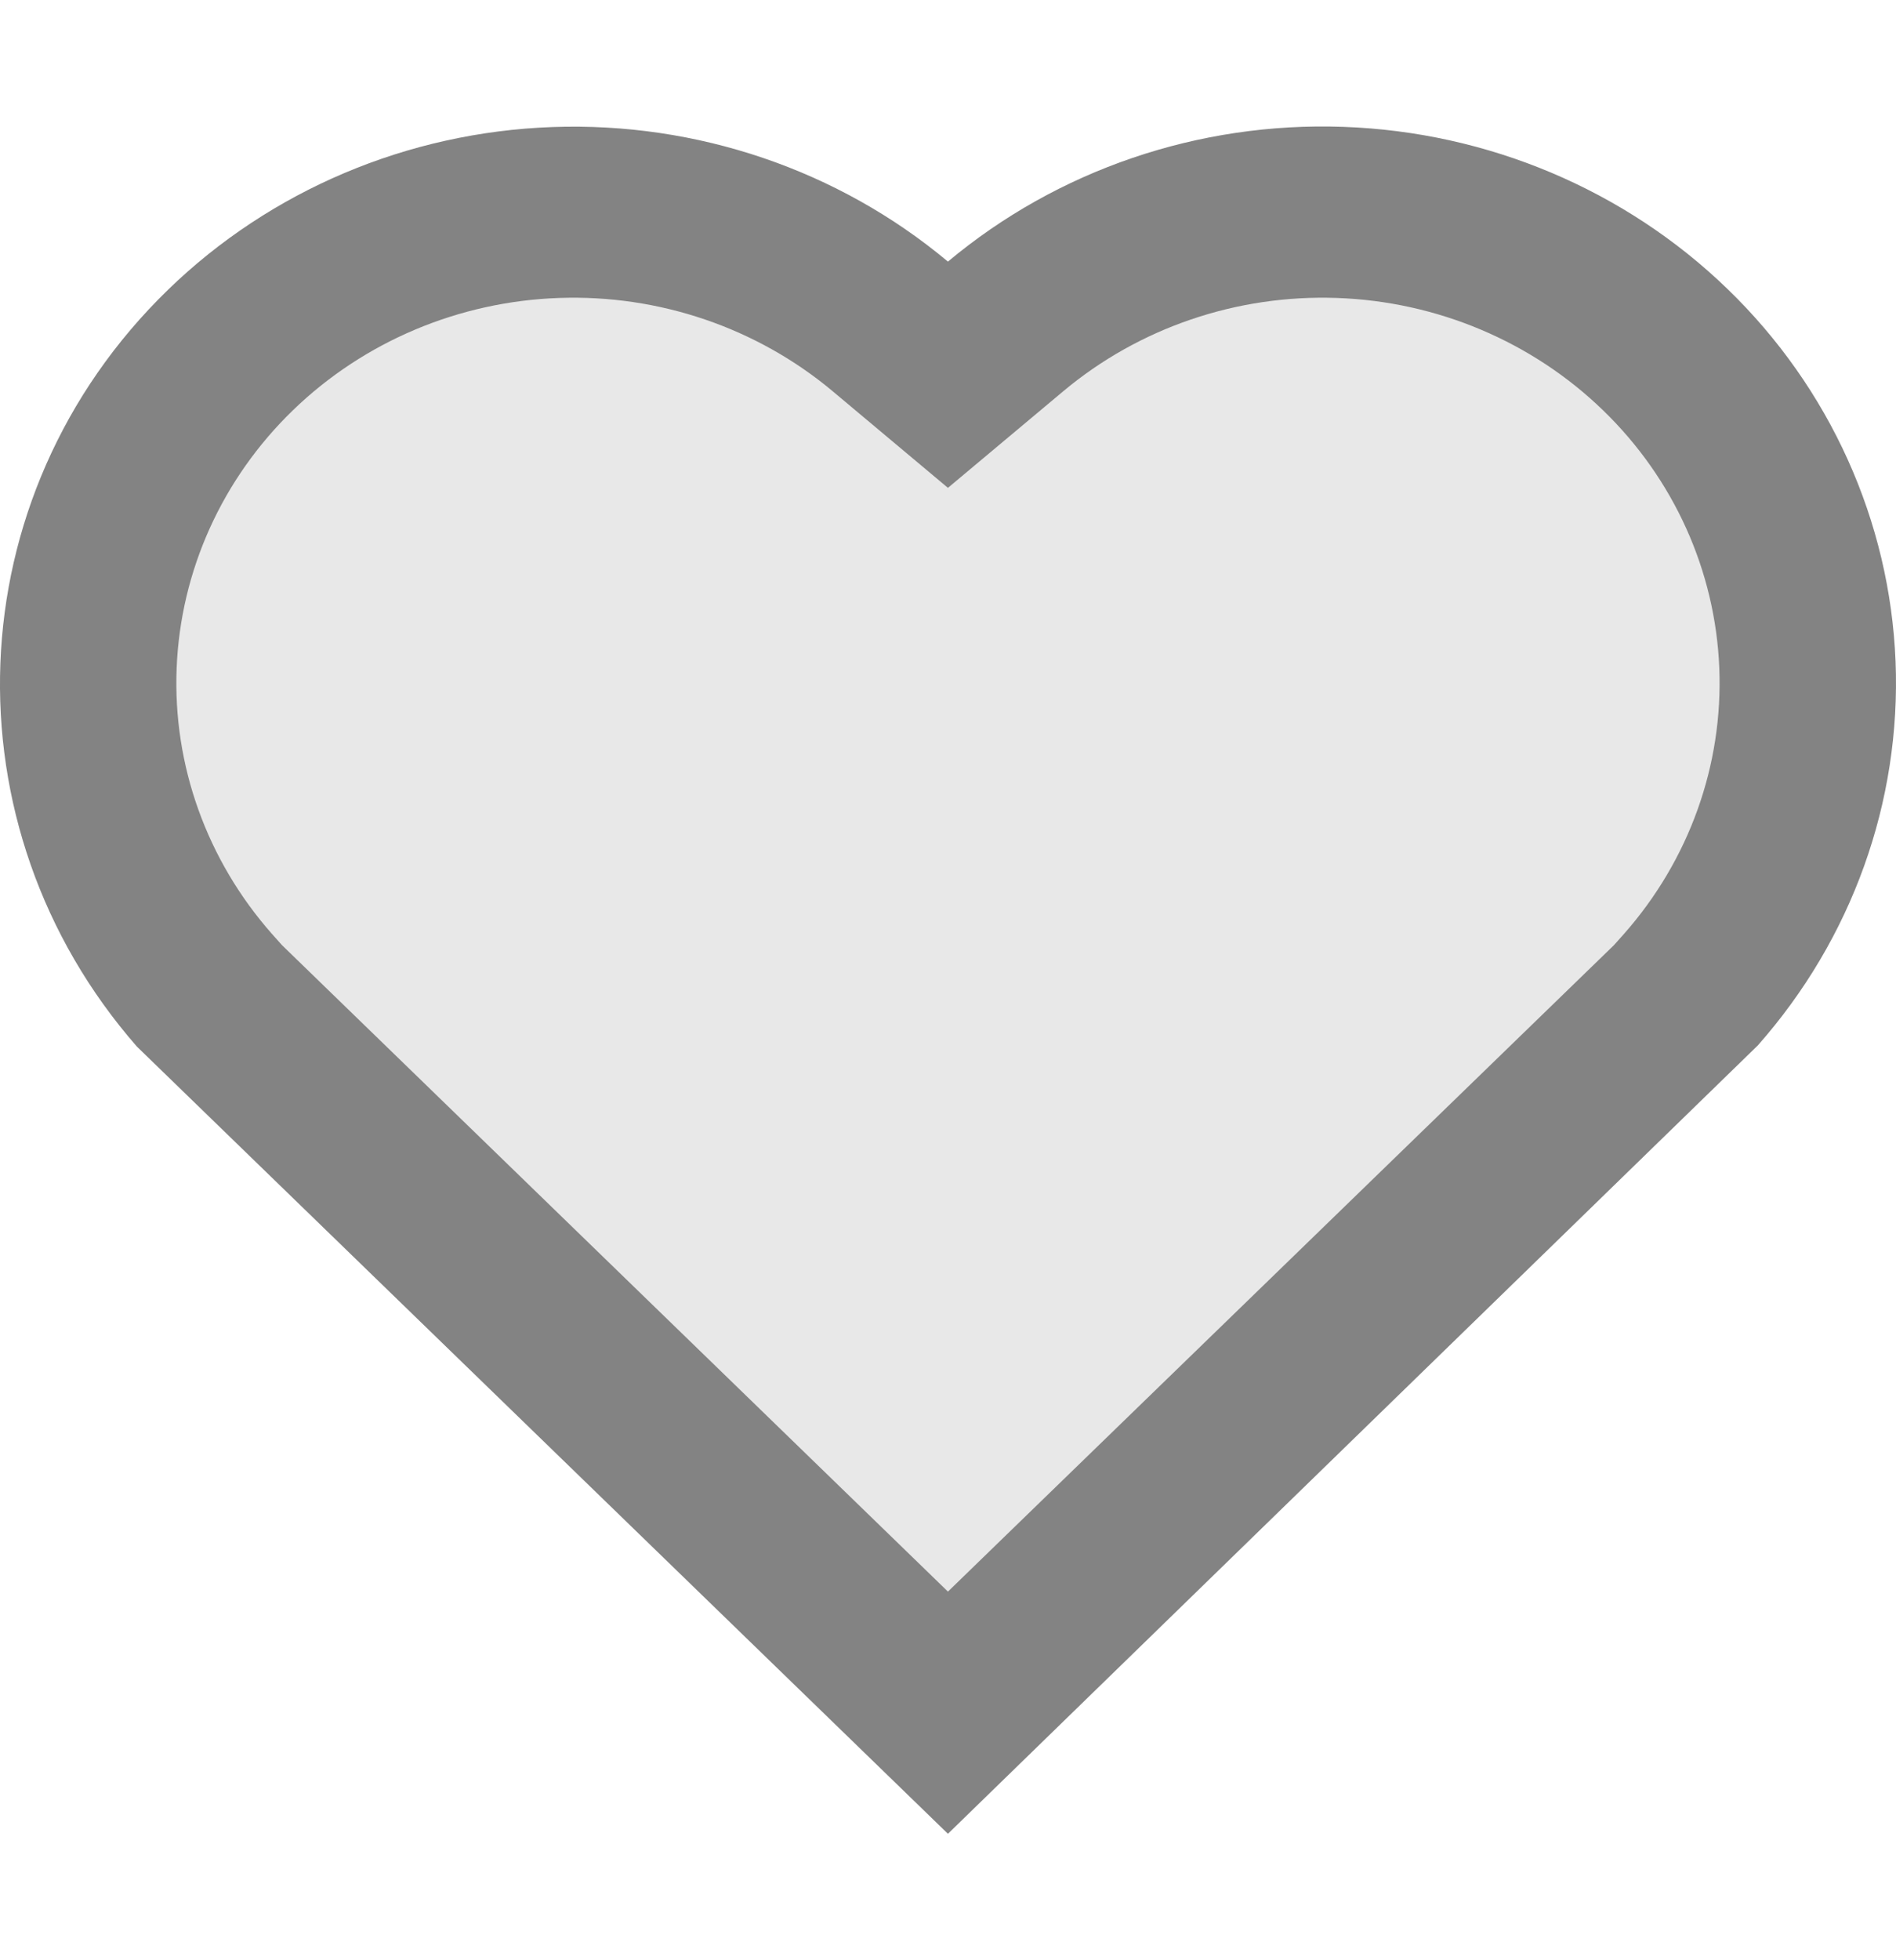 <svg width="30" height="31" viewBox="0 0 30 31" fill="none" xmlns="http://www.w3.org/2000/svg">
<path d="M14.999 28L3.023 16.474C0.182 13.254 0.331 8.424 3.483 5.39C4.994 3.935 7.021 3.085 9.157 3.008C11.293 2.932 13.38 3.636 14.999 4.979C16.617 3.636 18.702 2.931 20.837 3.005C22.972 3.08 24.999 3.928 26.511 5.379C28.024 6.831 28.91 8.779 28.994 10.833C29.077 12.888 28.35 14.896 26.959 16.457L14.999 28Z" fill="#E8E8E8"/>
<path d="M14.999 29L2.167 16.552C-0.876 13.075 -0.717 7.858 2.66 4.581C4.28 3.01 6.451 2.091 8.74 2.009C11.028 1.927 13.264 2.687 14.999 4.137C16.733 2.687 18.967 1.925 21.254 2.006C23.541 2.086 25.713 3.002 27.334 4.57C28.954 6.137 29.904 8.242 29.993 10.46C30.082 12.679 29.303 14.848 27.813 16.533L14.999 29ZM25.696 14.769C26.727 13.602 27.266 12.1 27.204 10.564C27.142 9.028 26.485 7.572 25.363 6.487C24.241 5.401 22.737 4.767 21.154 4.712C19.57 4.656 18.024 5.183 16.824 6.187L14.999 7.715L13.175 6.187C11.975 5.183 10.428 4.656 8.845 4.712C7.262 4.767 5.758 5.401 4.636 6.487C3.514 7.572 2.857 9.028 2.795 10.564C2.733 12.1 3.272 13.602 4.303 14.769L4.462 14.947L14.999 25.17L25.537 14.947L25.696 14.769Z" fill="#838383"/>
</svg>

